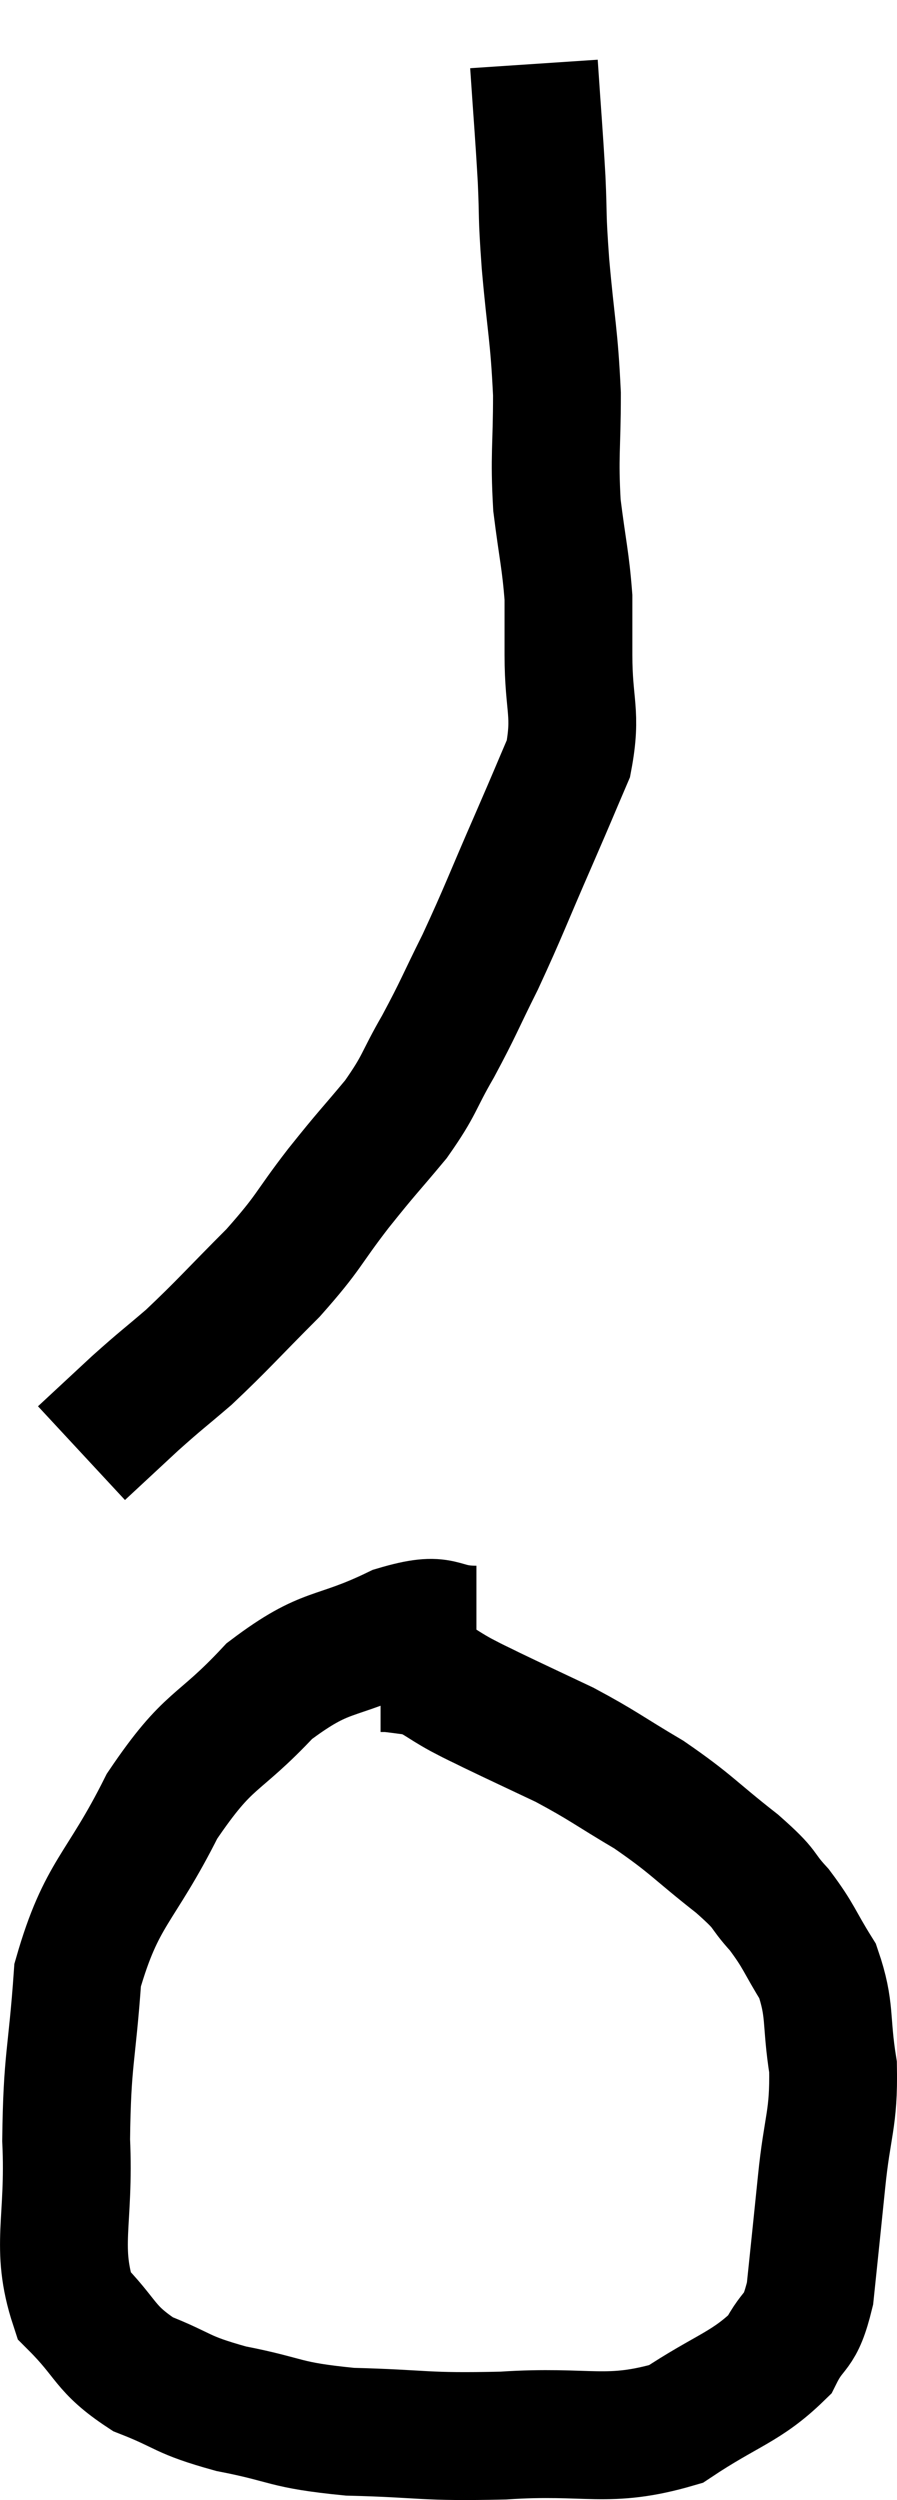 <svg xmlns="http://www.w3.org/2000/svg" viewBox="16.785 3.5 14.036 39.088" width="14.036" height="39.088"><path d="M 25.14 4.5 C 25.2 5.4, 25.215 5.52, 25.26 6.3 C 25.29 6.96, 25.26 6.78, 25.32 7.62 C 25.41 8.64, 25.455 8.715, 25.5 9.66 C 25.5 10.53, 25.455 10.605, 25.5 11.4 C 25.59 12.12, 25.635 12.255, 25.68 12.84 C 25.68 13.29, 25.68 13.11, 25.68 13.74 C 25.68 14.55, 25.815 14.64, 25.68 15.36 C 25.41 15.99, 25.485 15.825, 25.14 16.62 C 24.72 17.58, 24.675 17.73, 24.3 18.54 C 23.97 19.2, 23.97 19.245, 23.64 19.86 C 23.31 20.43, 23.37 20.445, 22.98 21 C 22.53 21.54, 22.56 21.48, 22.08 22.08 C 21.57 22.74, 21.645 22.74, 21.06 23.4 C 20.4 24.06, 20.28 24.21, 19.74 24.72 C 19.32 25.08, 19.32 25.065, 18.9 25.44 C 18.48 25.83, 18.27 26.025, 18.06 26.22 C 18.06 26.22, 18.06 26.22, 18.06 26.22 C 18.06 26.22, 18.06 26.22, 18.06 26.22 L 18.06 26.22" fill="none" stroke="black" stroke-width="2"></path><path d="M 24.24 28.98 C 23.61 28.98, 23.79 28.74, 22.98 28.98 C 21.99 29.46, 21.915 29.25, 21 29.94 C 20.16 30.84, 20.07 30.63, 19.32 31.74 C 18.66 33.06, 18.375 33.075, 18 34.38 C 17.91 35.67, 17.835 35.67, 17.82 36.96 C 17.88 38.25, 17.64 38.625, 17.94 39.54 C 18.48 40.08, 18.405 40.215, 19.02 40.62 C 19.71 40.89, 19.59 40.935, 20.4 41.16 C 21.33 41.34, 21.195 41.415, 22.26 41.52 C 23.46 41.55, 23.385 41.61, 24.66 41.58 C 26.01 41.49, 26.28 41.715, 27.36 41.4 C 28.17 40.86, 28.455 40.83, 28.98 40.32 C 29.22 39.84, 29.295 40.035, 29.46 39.36 C 29.55 38.49, 29.55 38.505, 29.64 37.62 C 29.73 36.72, 29.835 36.645, 29.82 35.82 C 29.7 35.07, 29.79 34.935, 29.58 34.32 C 29.28 33.84, 29.295 33.78, 28.98 33.36 C 28.65 33, 28.83 33.09, 28.32 32.64 C 27.63 32.1, 27.615 32.025, 26.94 31.56 C 26.28 31.17, 26.235 31.11, 25.62 30.78 C 25.05 30.51, 24.885 30.435, 24.48 30.24 C 24.24 30.12, 24.285 30.15, 24 30 C 23.67 29.82, 23.625 29.745, 23.34 29.64 C 23.1 29.61, 23.01 29.595, 22.86 29.58 L 22.74 29.58" fill="none" stroke="black" stroke-width="2"></path></svg>
